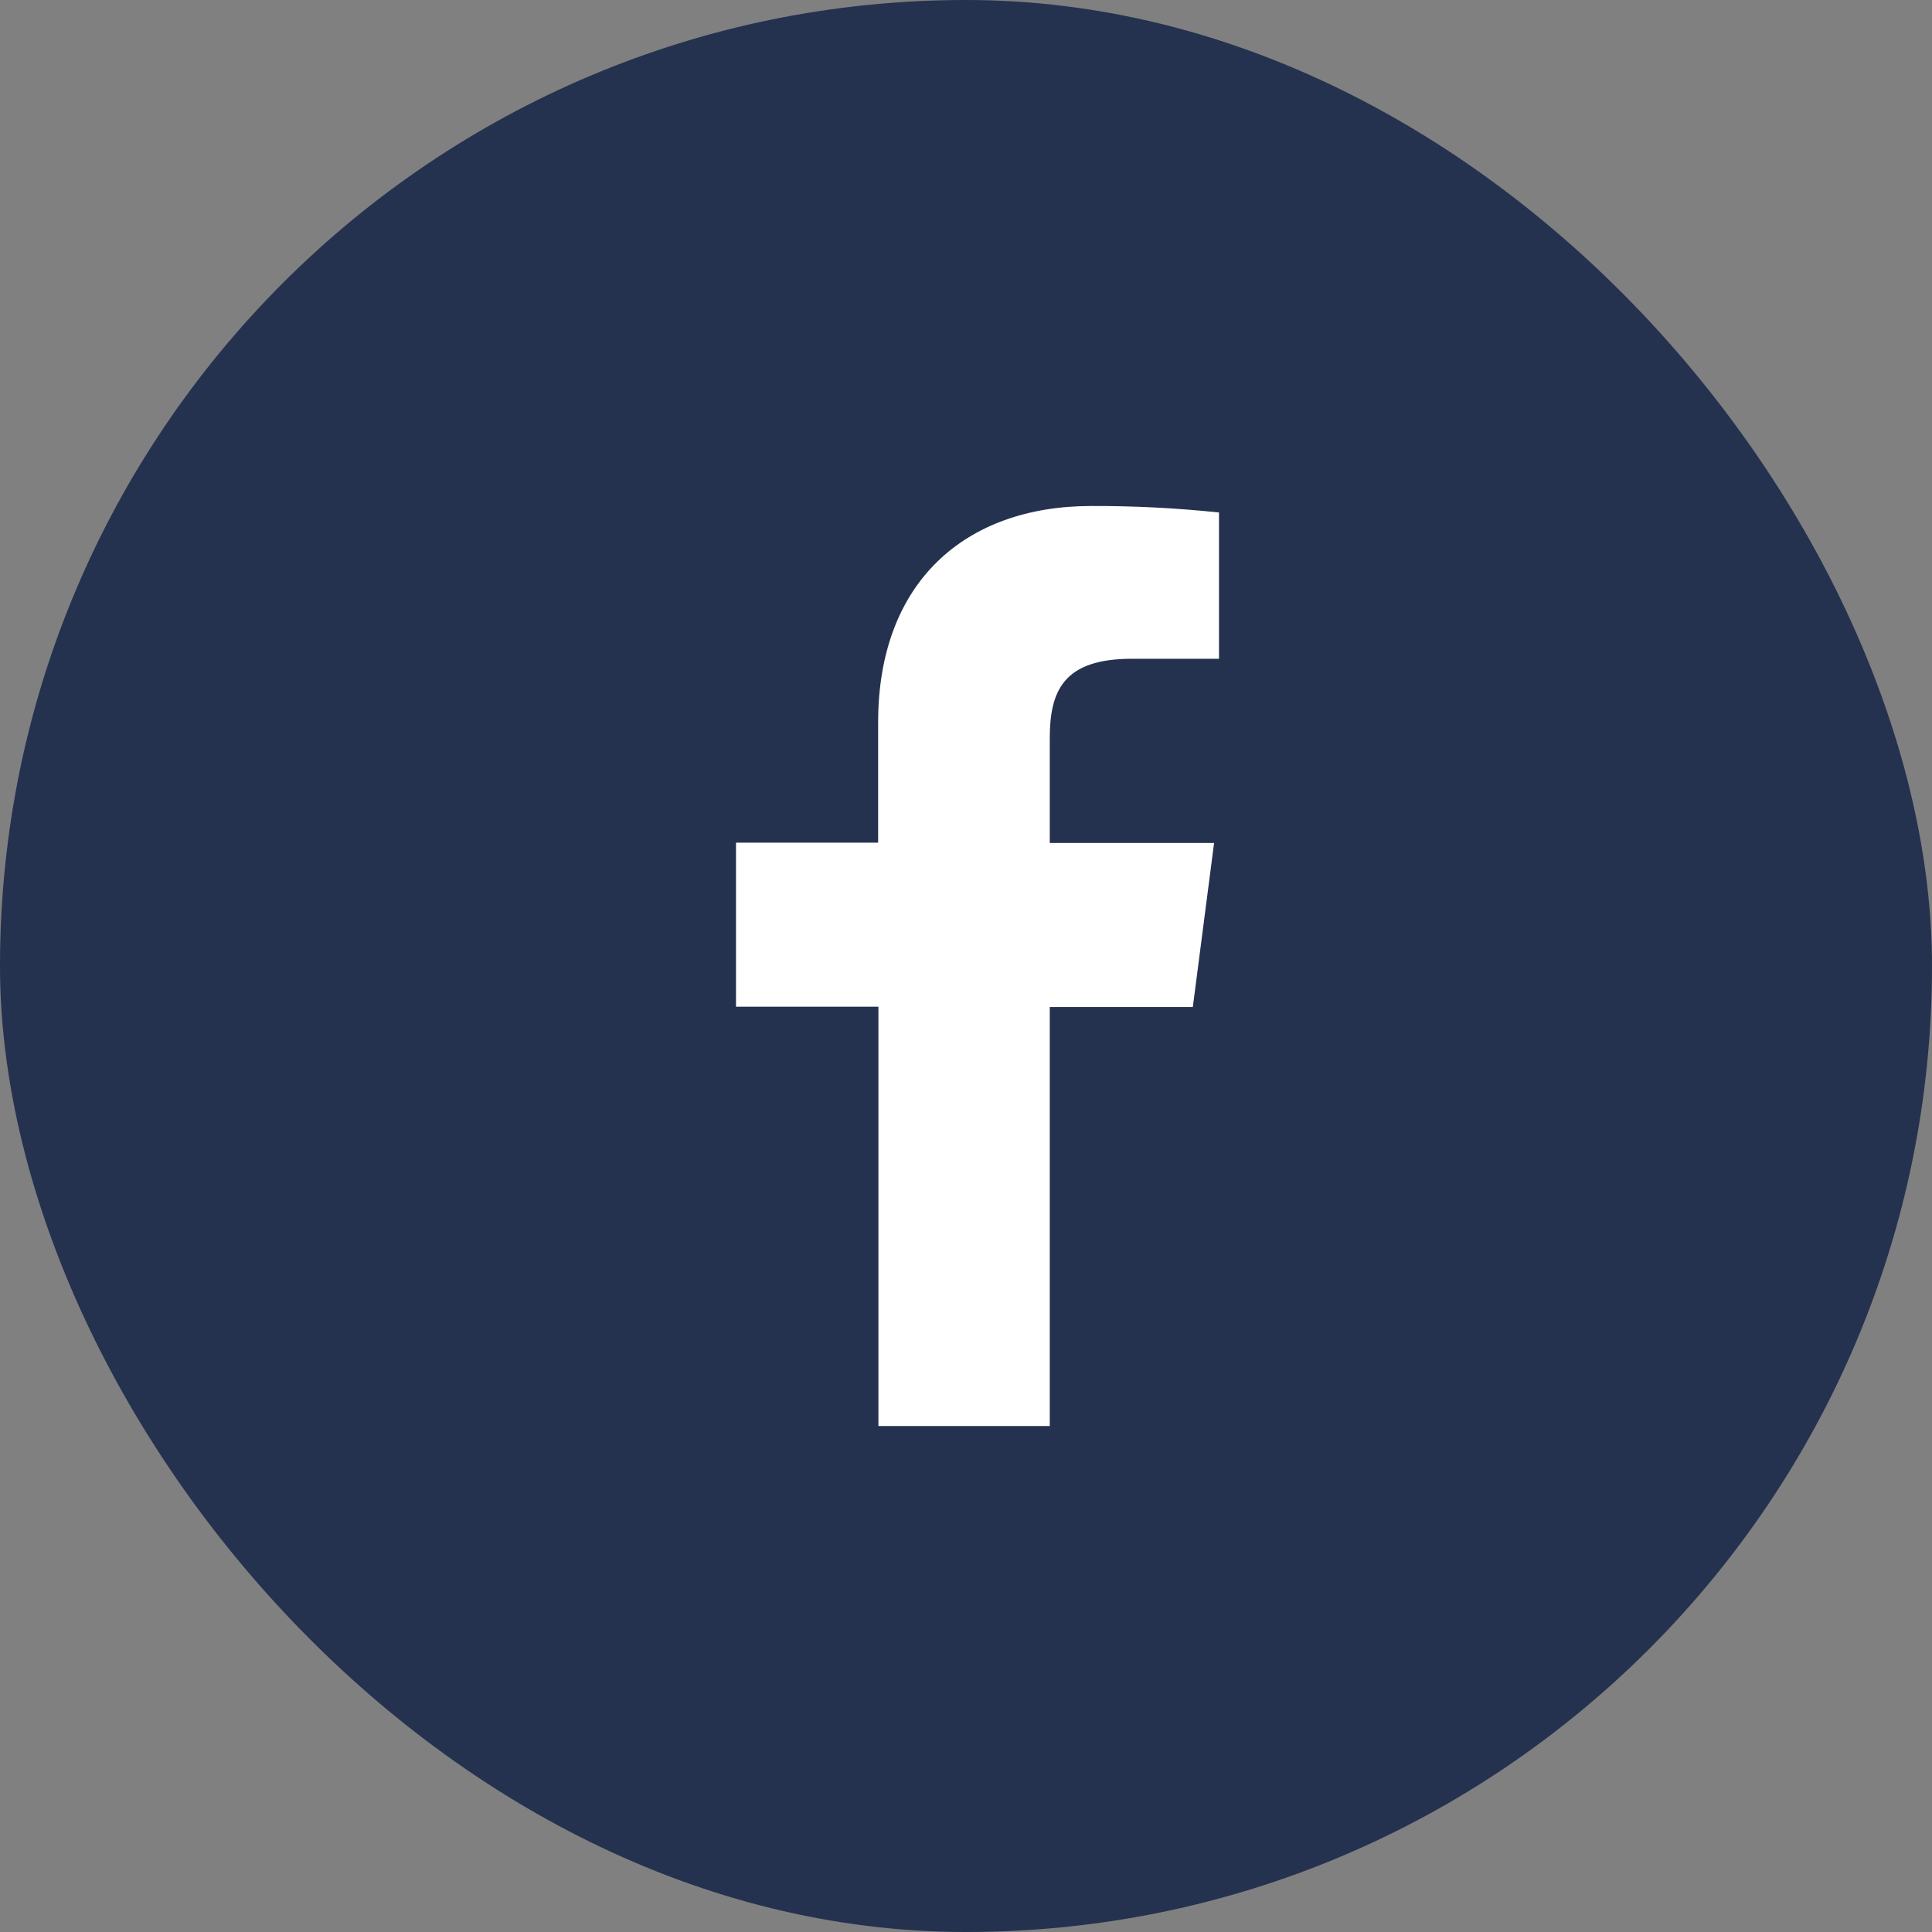 <svg width="42" height="42" viewBox="0 0 42 42" fill="none" xmlns="http://www.w3.org/2000/svg">
<rect x="0" y="0" width="42" height="42" fill="#808080" stroke="none"/>
<rect width="42" height="42" rx="21" fill="#24324F"/>
<path d="M22.821 31V21.892H25.931L26.393 18.326H22.821V16.054C22.821 15.025 23.111 14.321 24.606 14.321H26.5V11.141C25.578 11.044 24.652 10.997 23.725 11C20.977 11 19.09 12.658 19.09 15.702V18.319H16V21.885H19.096V31H22.821Z" fill="white"/>
</svg>
